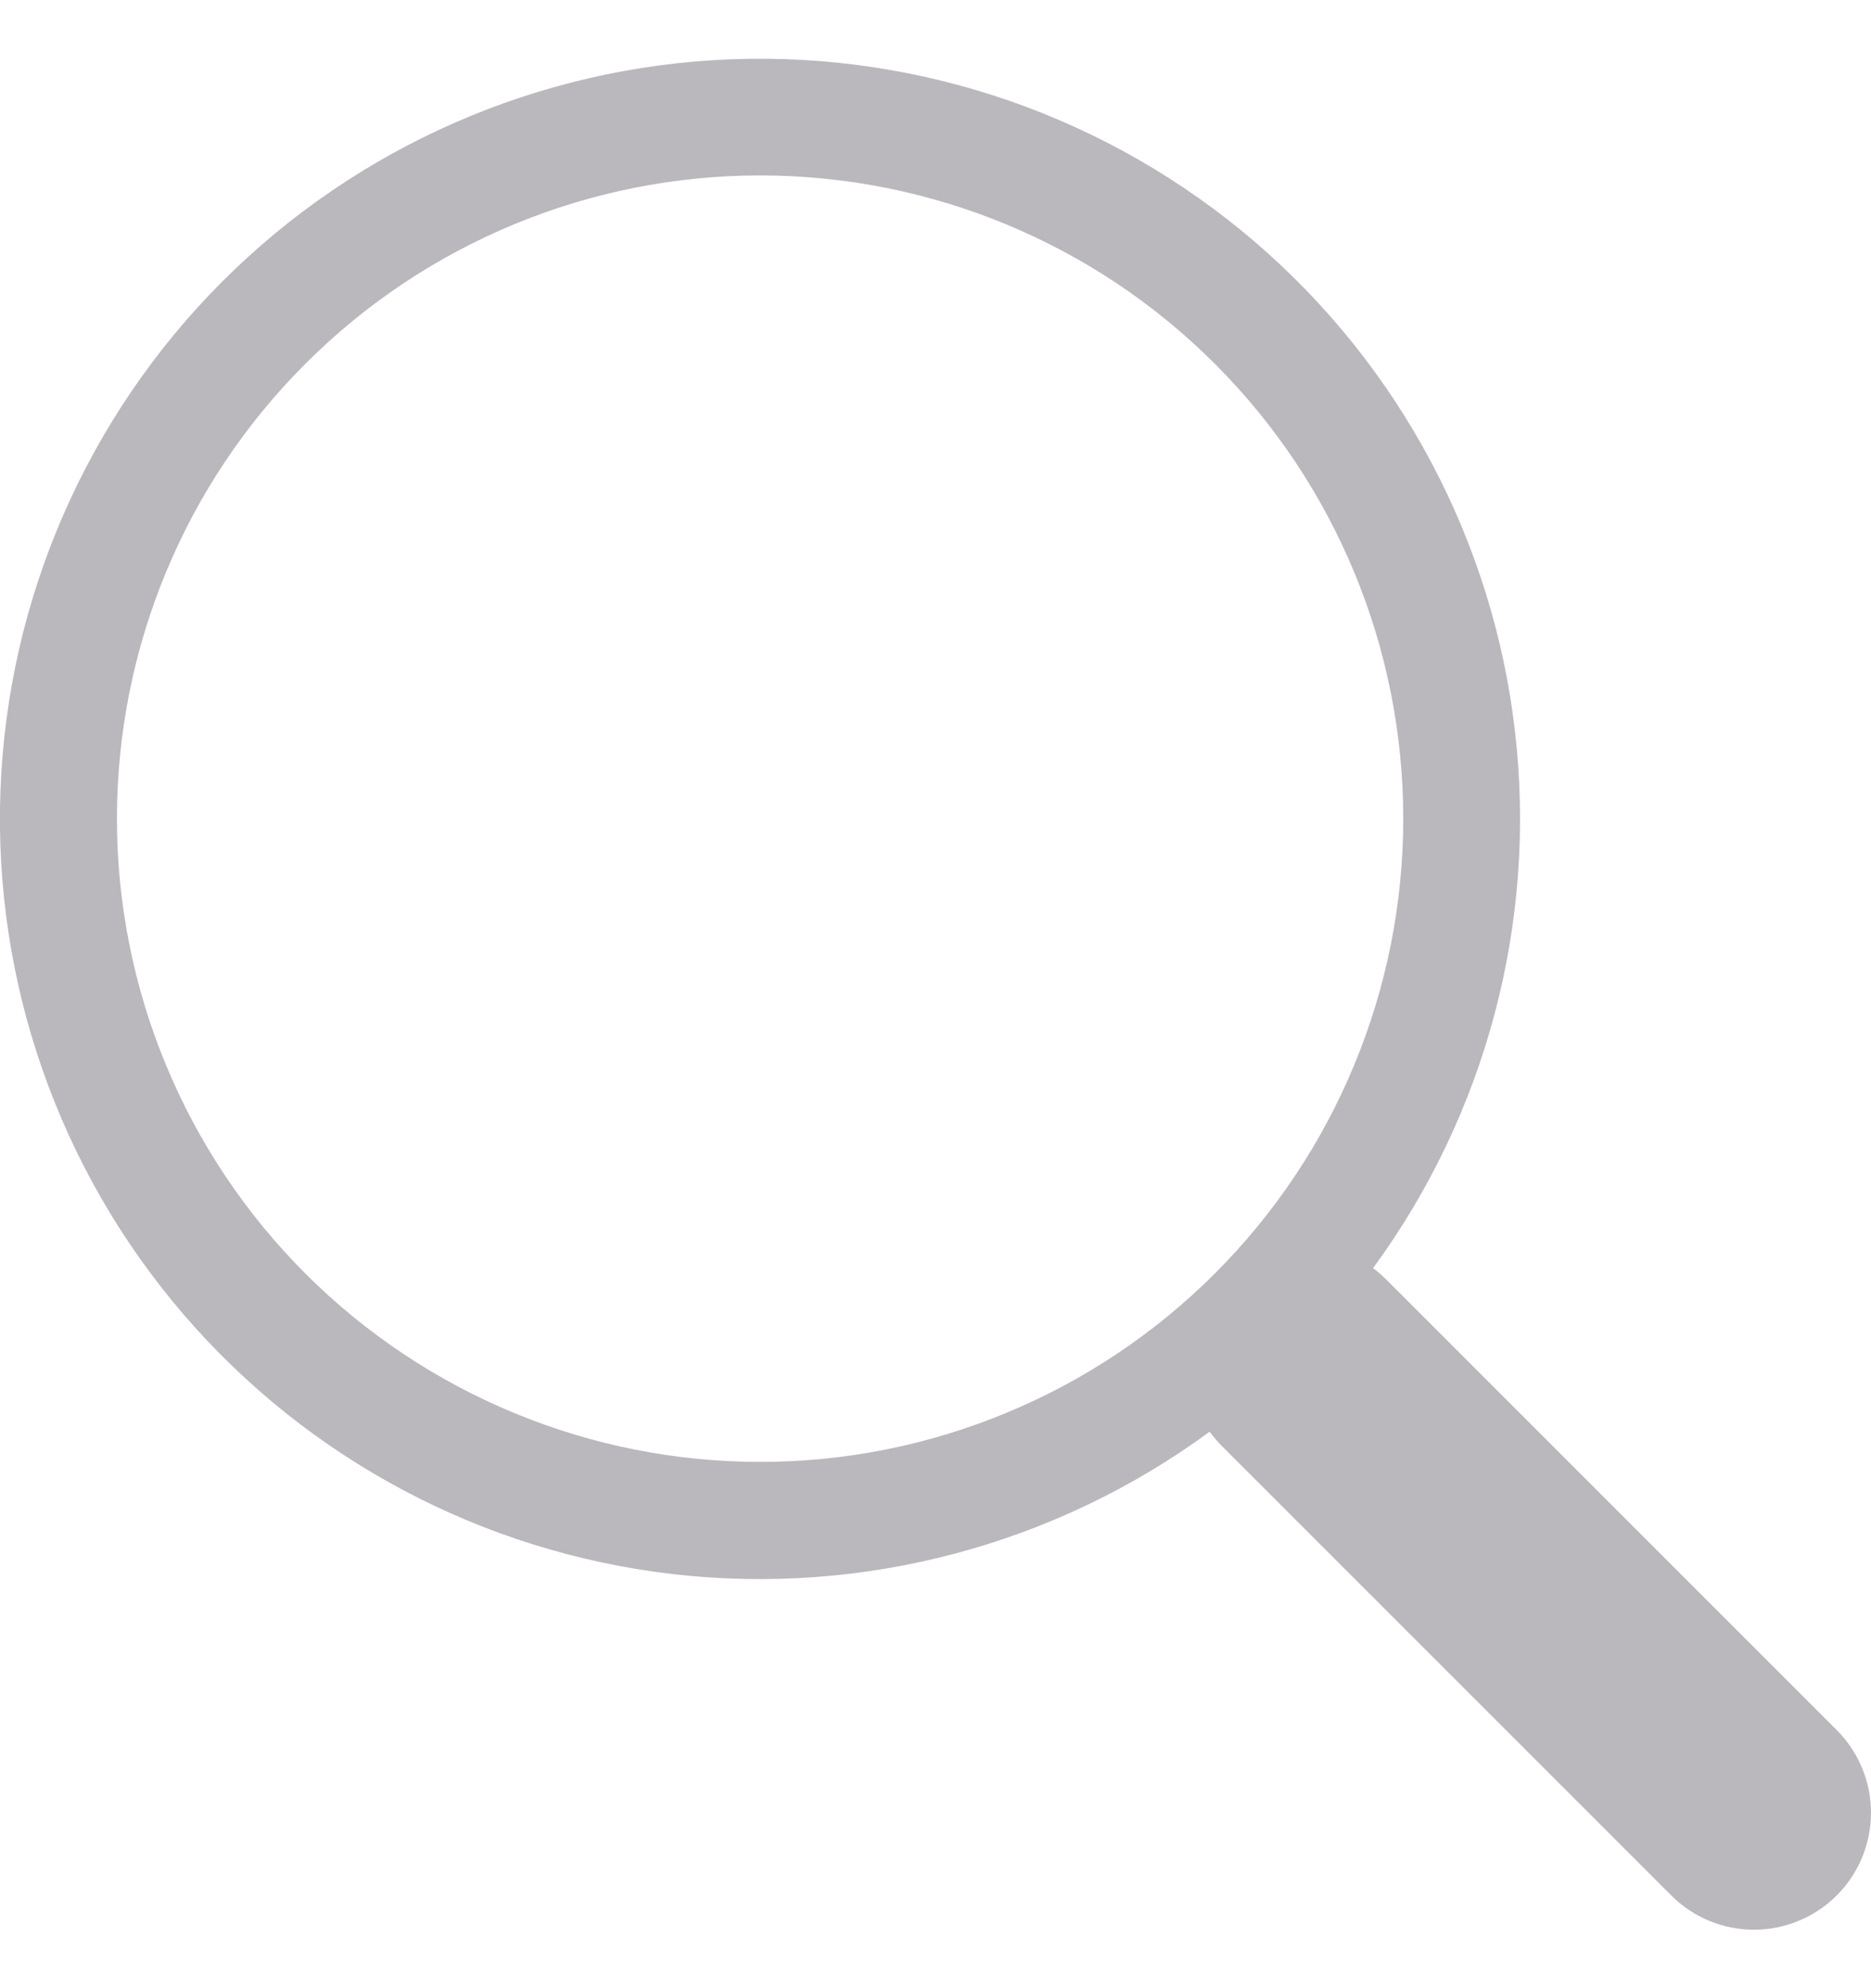 <svg width="16" height="17" viewBox="0 0 16 17" fill="none" xmlns="http://www.w3.org/2000/svg">
<path fill-rule="evenodd" clip-rule="evenodd" d="M11.742 10.843C12.71 9.522 13.144 7.884 12.956 6.257C12.769 4.63 11.973 3.133 10.73 2.067C9.486 1.001 7.886 0.444 6.249 0.507C4.612 0.57 3.059 1.249 1.901 2.407C0.743 3.566 0.066 5.119 0.004 6.756C-0.058 8.393 0.5 9.993 1.567 11.236C2.634 12.479 4.132 13.273 5.759 13.46C7.386 13.646 9.024 13.211 10.344 12.242C10.374 12.282 10.406 12.32 10.442 12.357L14.292 16.207C14.479 16.395 14.734 16.5 14.999 16.5C15.264 16.5 15.519 16.395 15.707 16.207C15.894 16.02 16 15.766 16 15.5C16 15.235 15.895 14.981 15.707 14.793L11.857 10.943C11.821 10.907 11.783 10.874 11.742 10.843ZM11.581 9.105C11.858 8.437 12 7.722 12 7C12 5.541 11.421 4.142 10.389 3.111C9.358 2.079 7.959 1.5 6.5 1.5C5.041 1.5 3.642 2.079 2.611 3.111C1.579 4.142 1 5.541 1 7C1 7.722 1.142 8.437 1.419 9.105C1.695 9.772 2.1 10.378 2.611 10.889C3.122 11.4 3.728 11.805 4.395 12.081C5.063 12.358 5.778 12.5 6.5 12.5C7.222 12.5 7.937 12.358 8.605 12.081C9.272 11.805 9.878 11.4 10.389 10.889C10.9 10.378 11.305 9.772 11.581 9.105Z" fill="#BAB8BC"/>
</svg>
